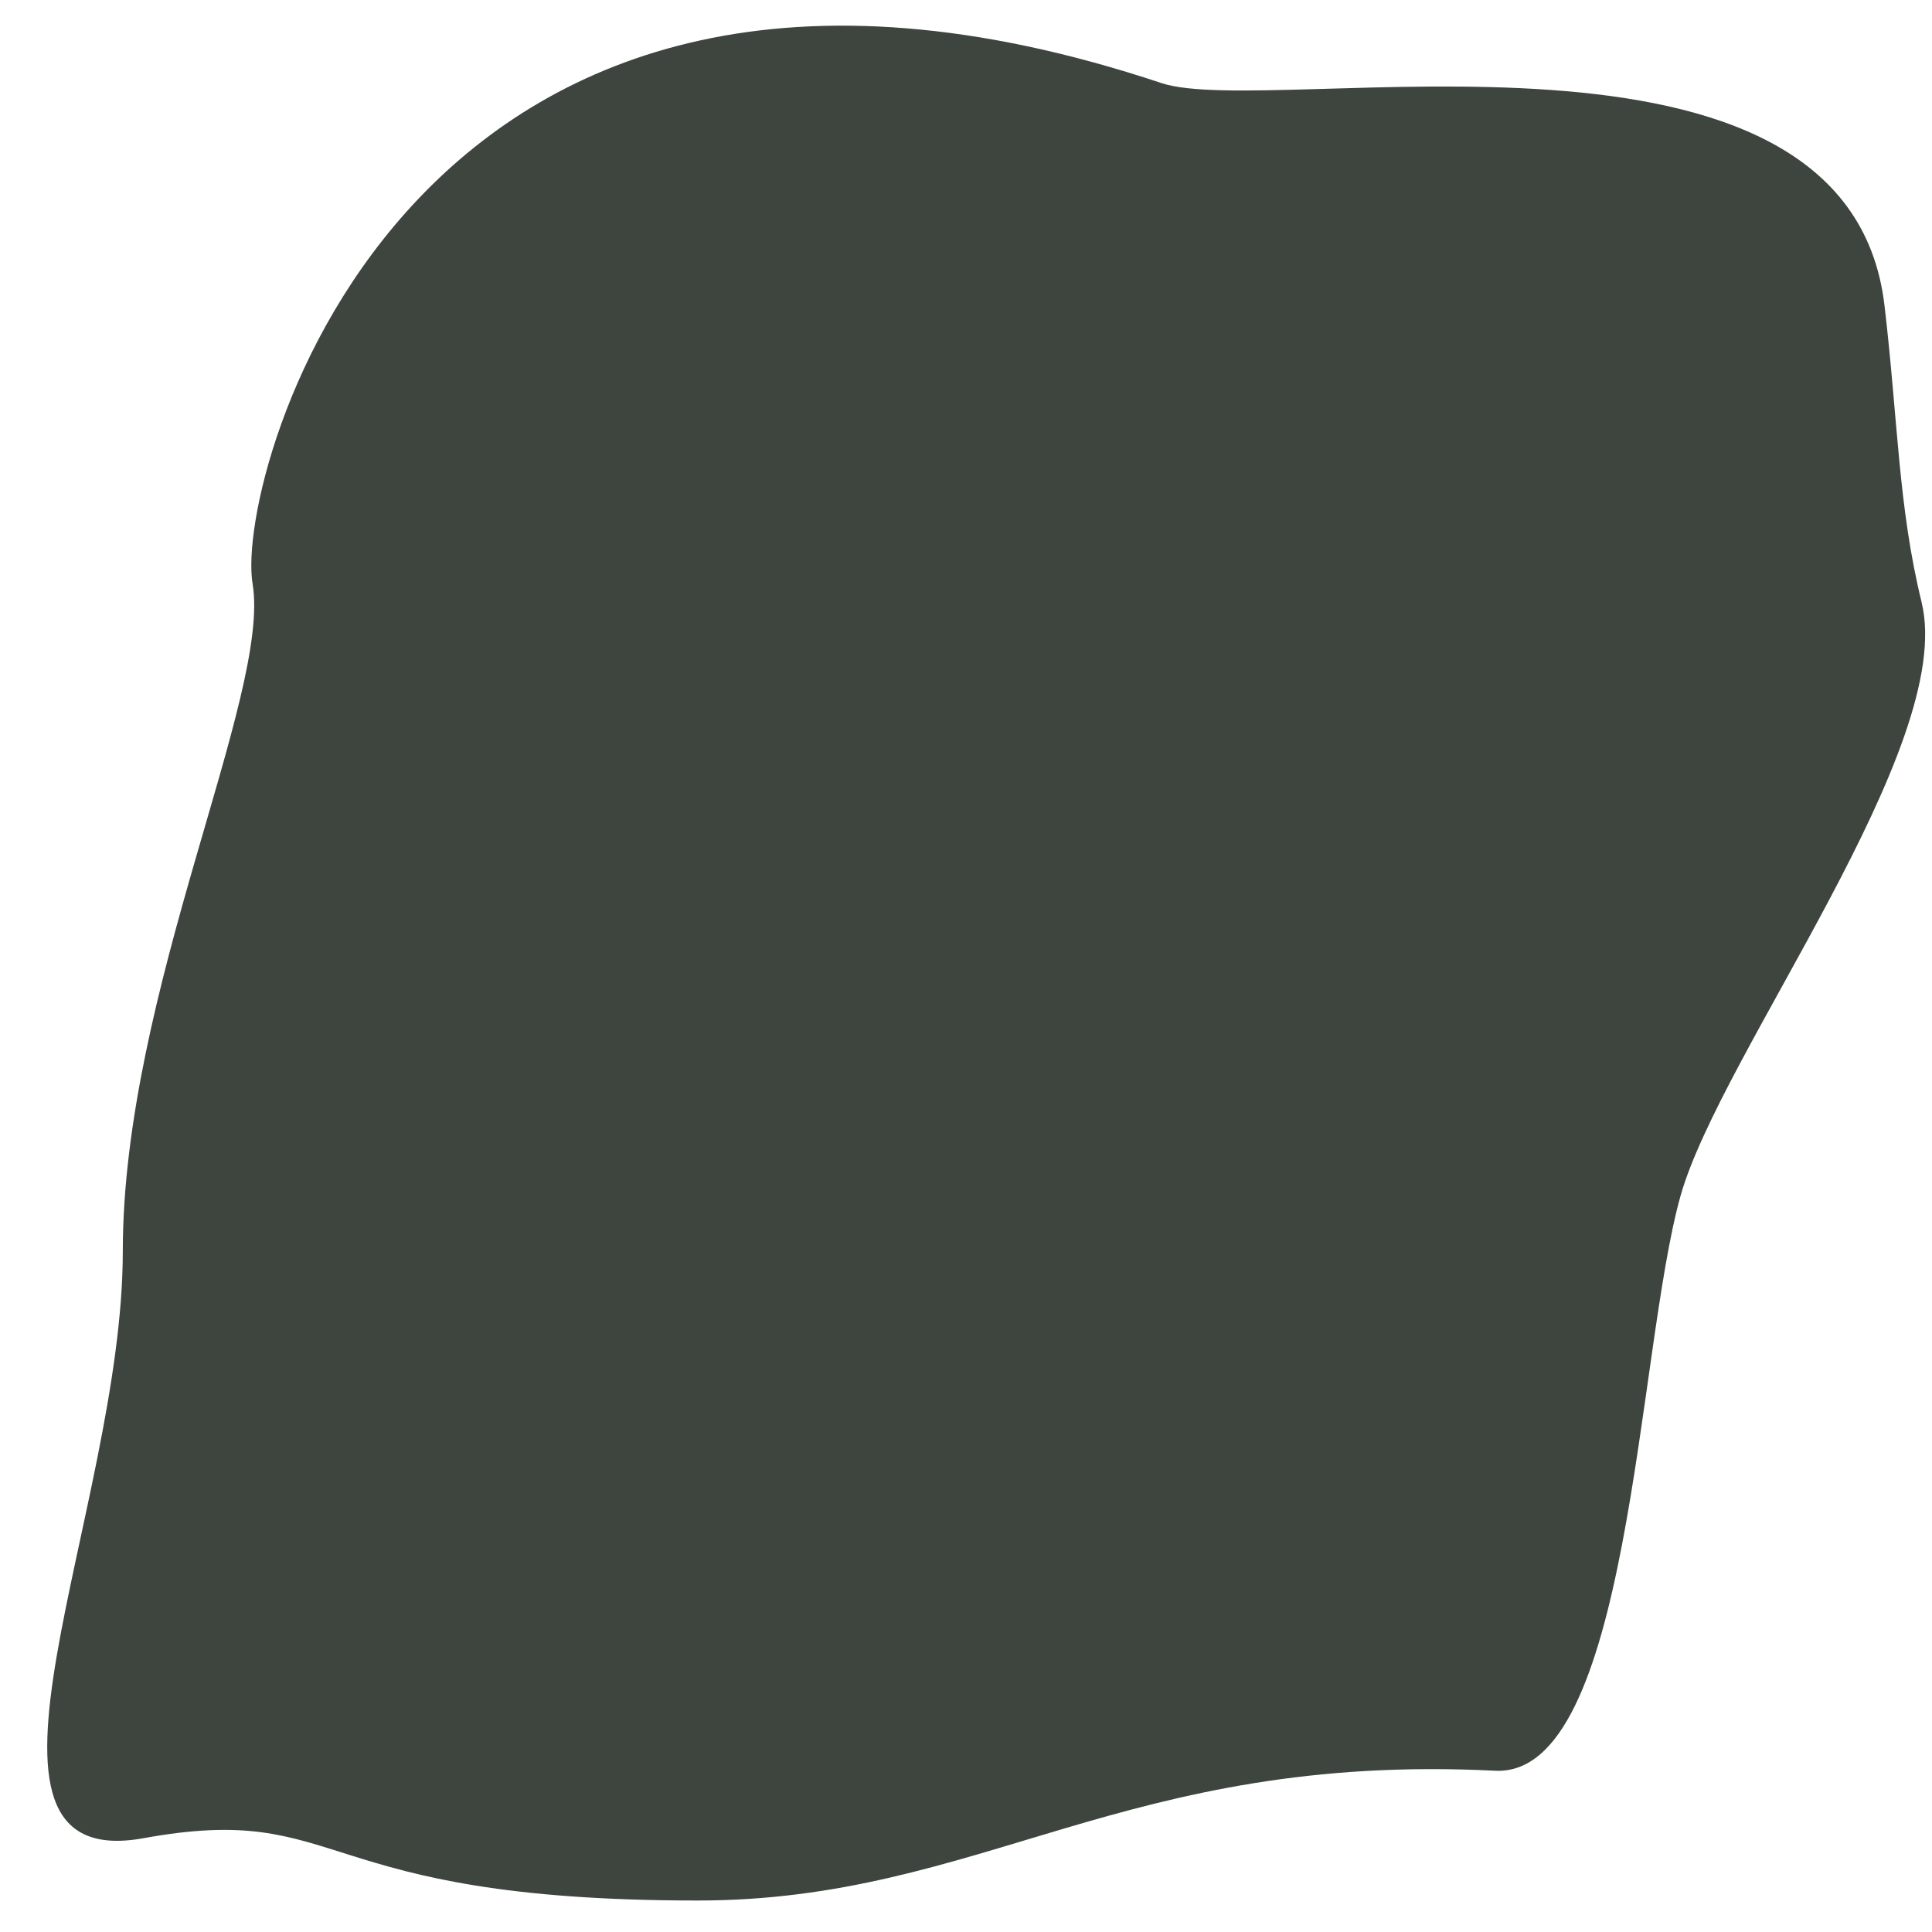 <svg width="34" height="34" viewBox="0 0 34 34" fill="none" xmlns="http://www.w3.org/2000/svg">
<path d="M33.817 10.6C34.436 13.128 30.282 18.539 29.575 21.044C28.802 23.787 28.693 31.279 26.312 31.162C19.787 30.835 17.27 33.446 12.279 33.446C5.427 33.446 6.116 31.696 2.527 32.349C-1.062 33.002 2.161 26.591 2.161 22.023C2.161 17.455 4.772 12.231 4.445 10.273C4.119 8.316 7.255 -2.932 20.436 1.461C22.394 2.113 32.512 -0.171 33.164 5.376C33.403 7.409 33.406 8.923 33.817 10.597V10.6Z" fill="#3E443E"/>
</svg>

